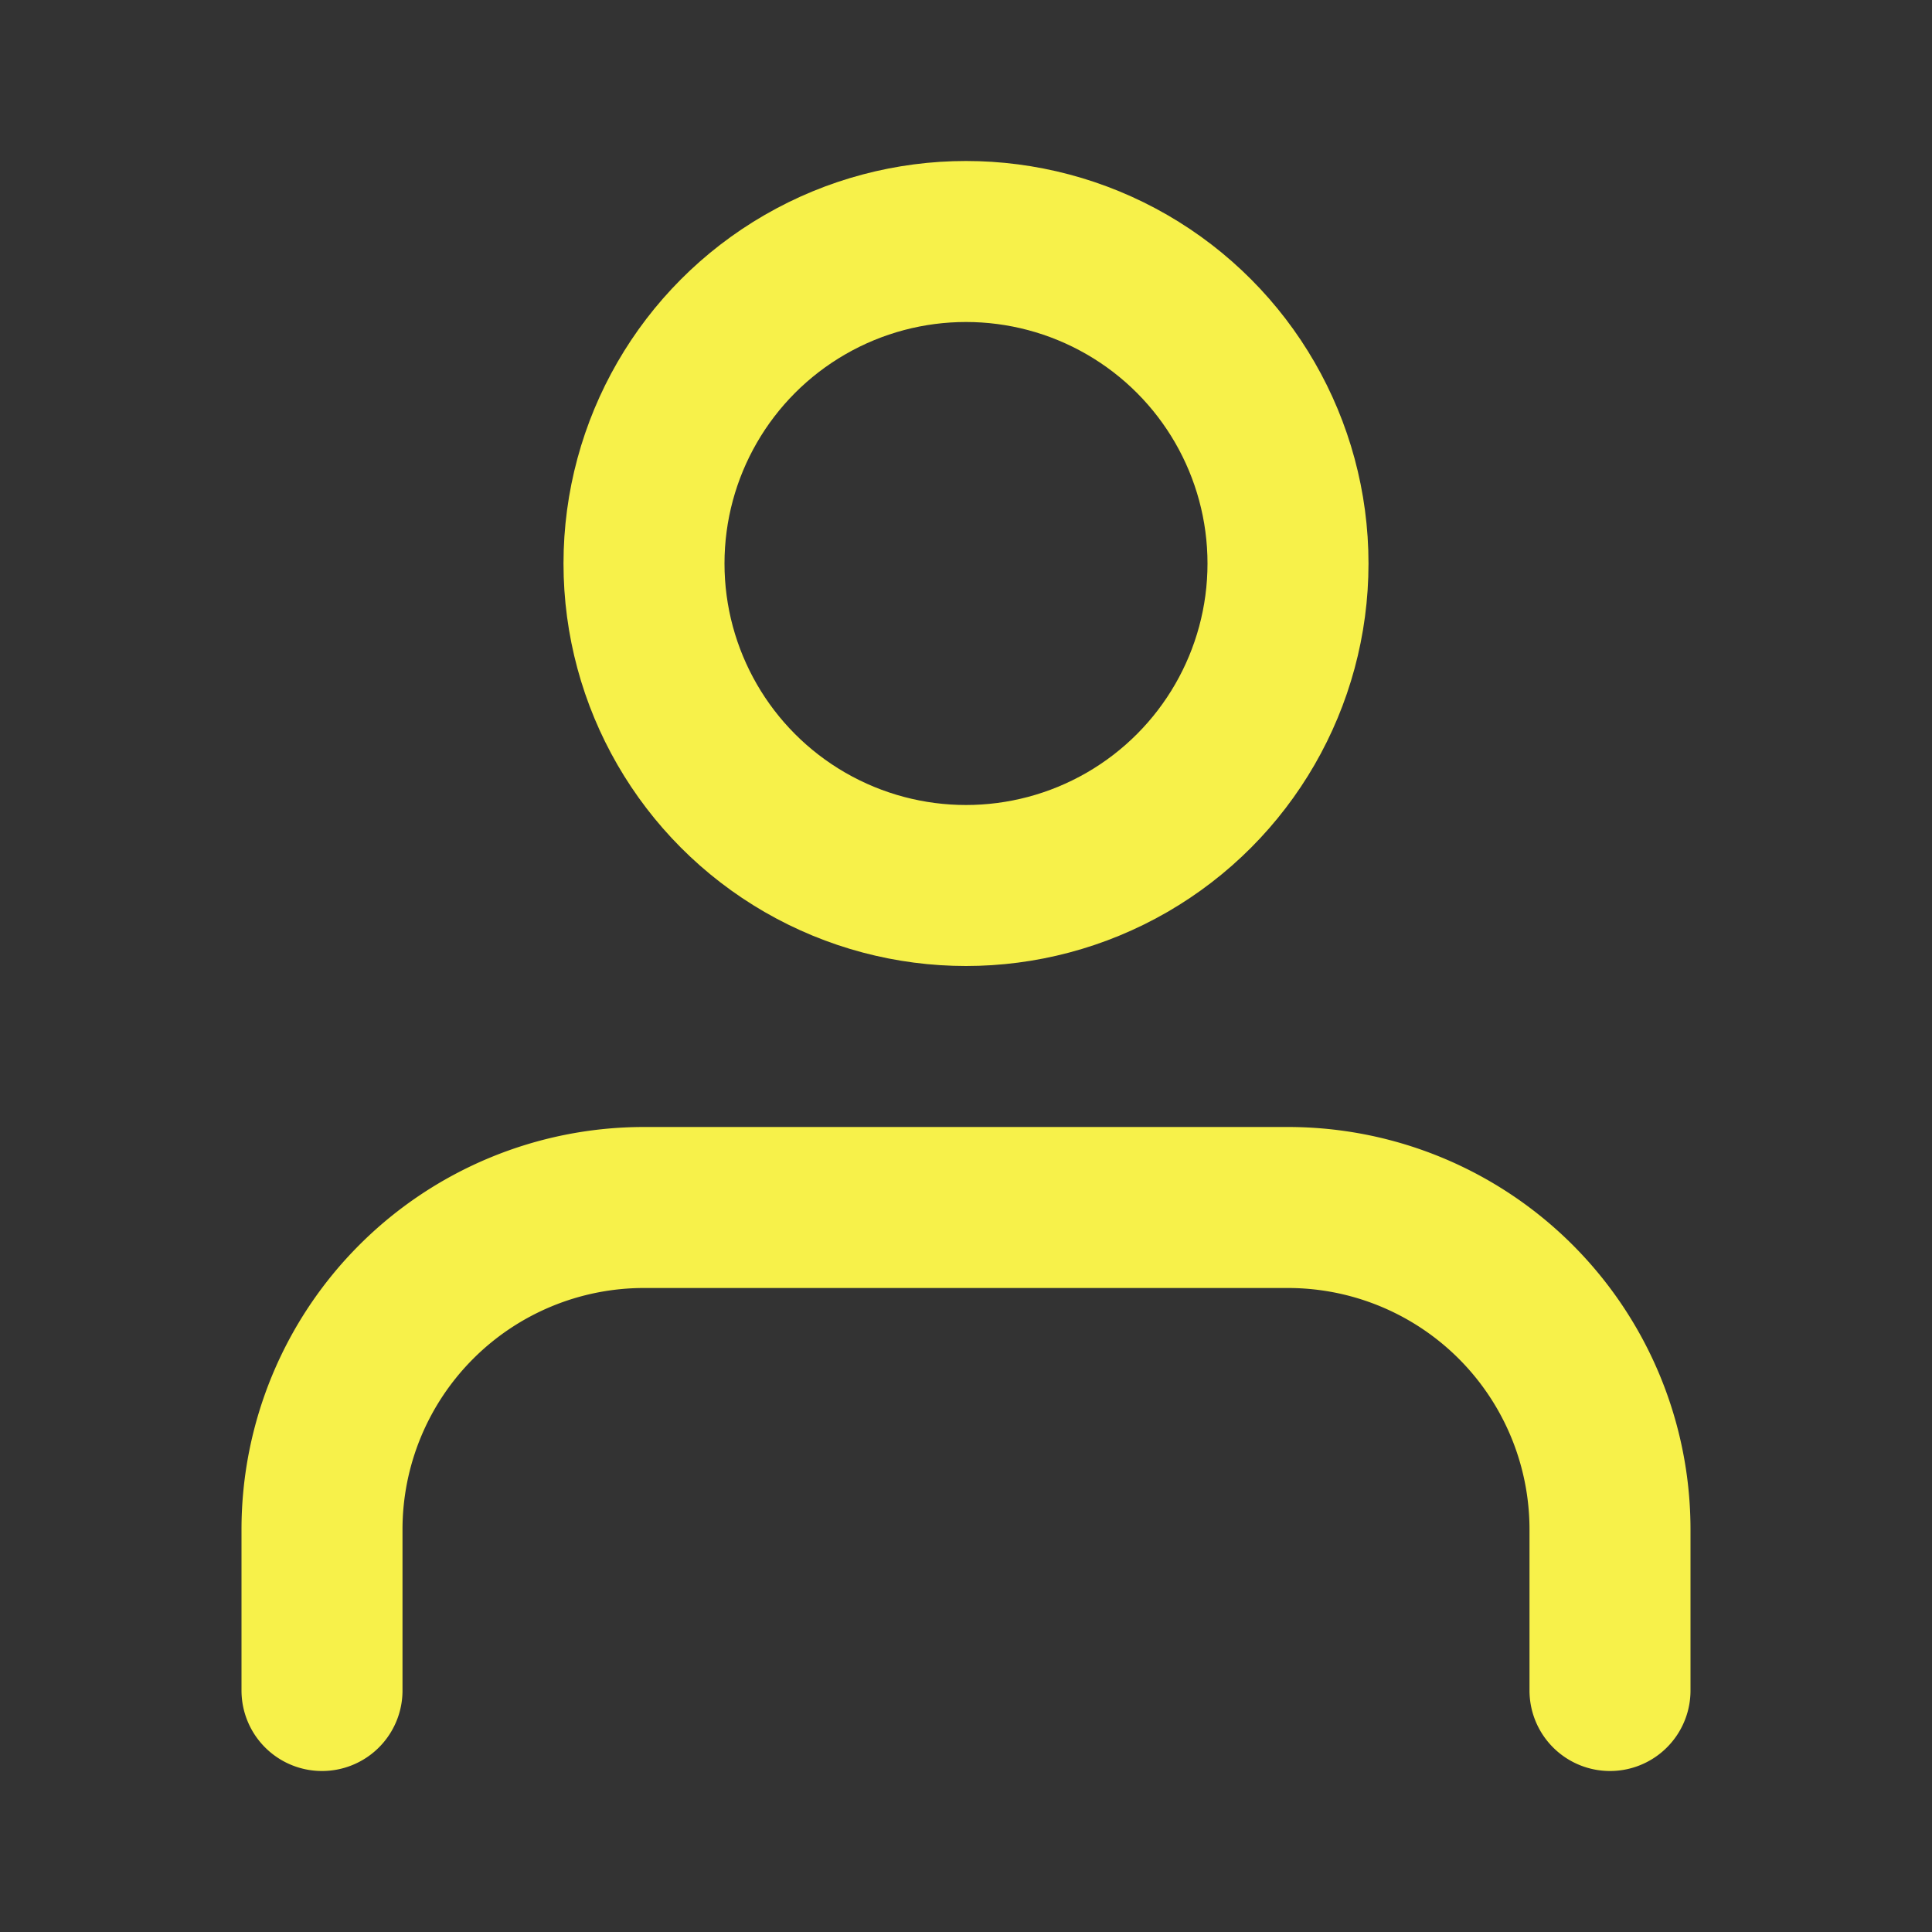 <svg width="24" height="24" xmlns="http://www.w3.org/2000/svg">

 <rect width="100%" height="100%" fill="#333333" stroke="none"/>

 <g>
  <title>background</title>
  <rect fill="none" id="canvas_background" height="402" width="582" y="-1" x="-1"/>
 </g>
 <g>
  <title>Layer 1</title>
  <path id="svg_1" stroke-width="2" stroke-linejoin="round" stroke-linecap="round" stroke="#f7f14a" fill="none" d="m20,21l0,-2a4,4 0 0 0 -4,-4l-8,0a4,4 0 0 0 -4,4l0,2"/>
  <circle id="svg_2" stroke-width="2" stroke-linejoin="round" stroke-linecap="round" stroke="#f7f14a" r="4" fill="none" cy="7" cx="12"/>
 </g>
</svg>